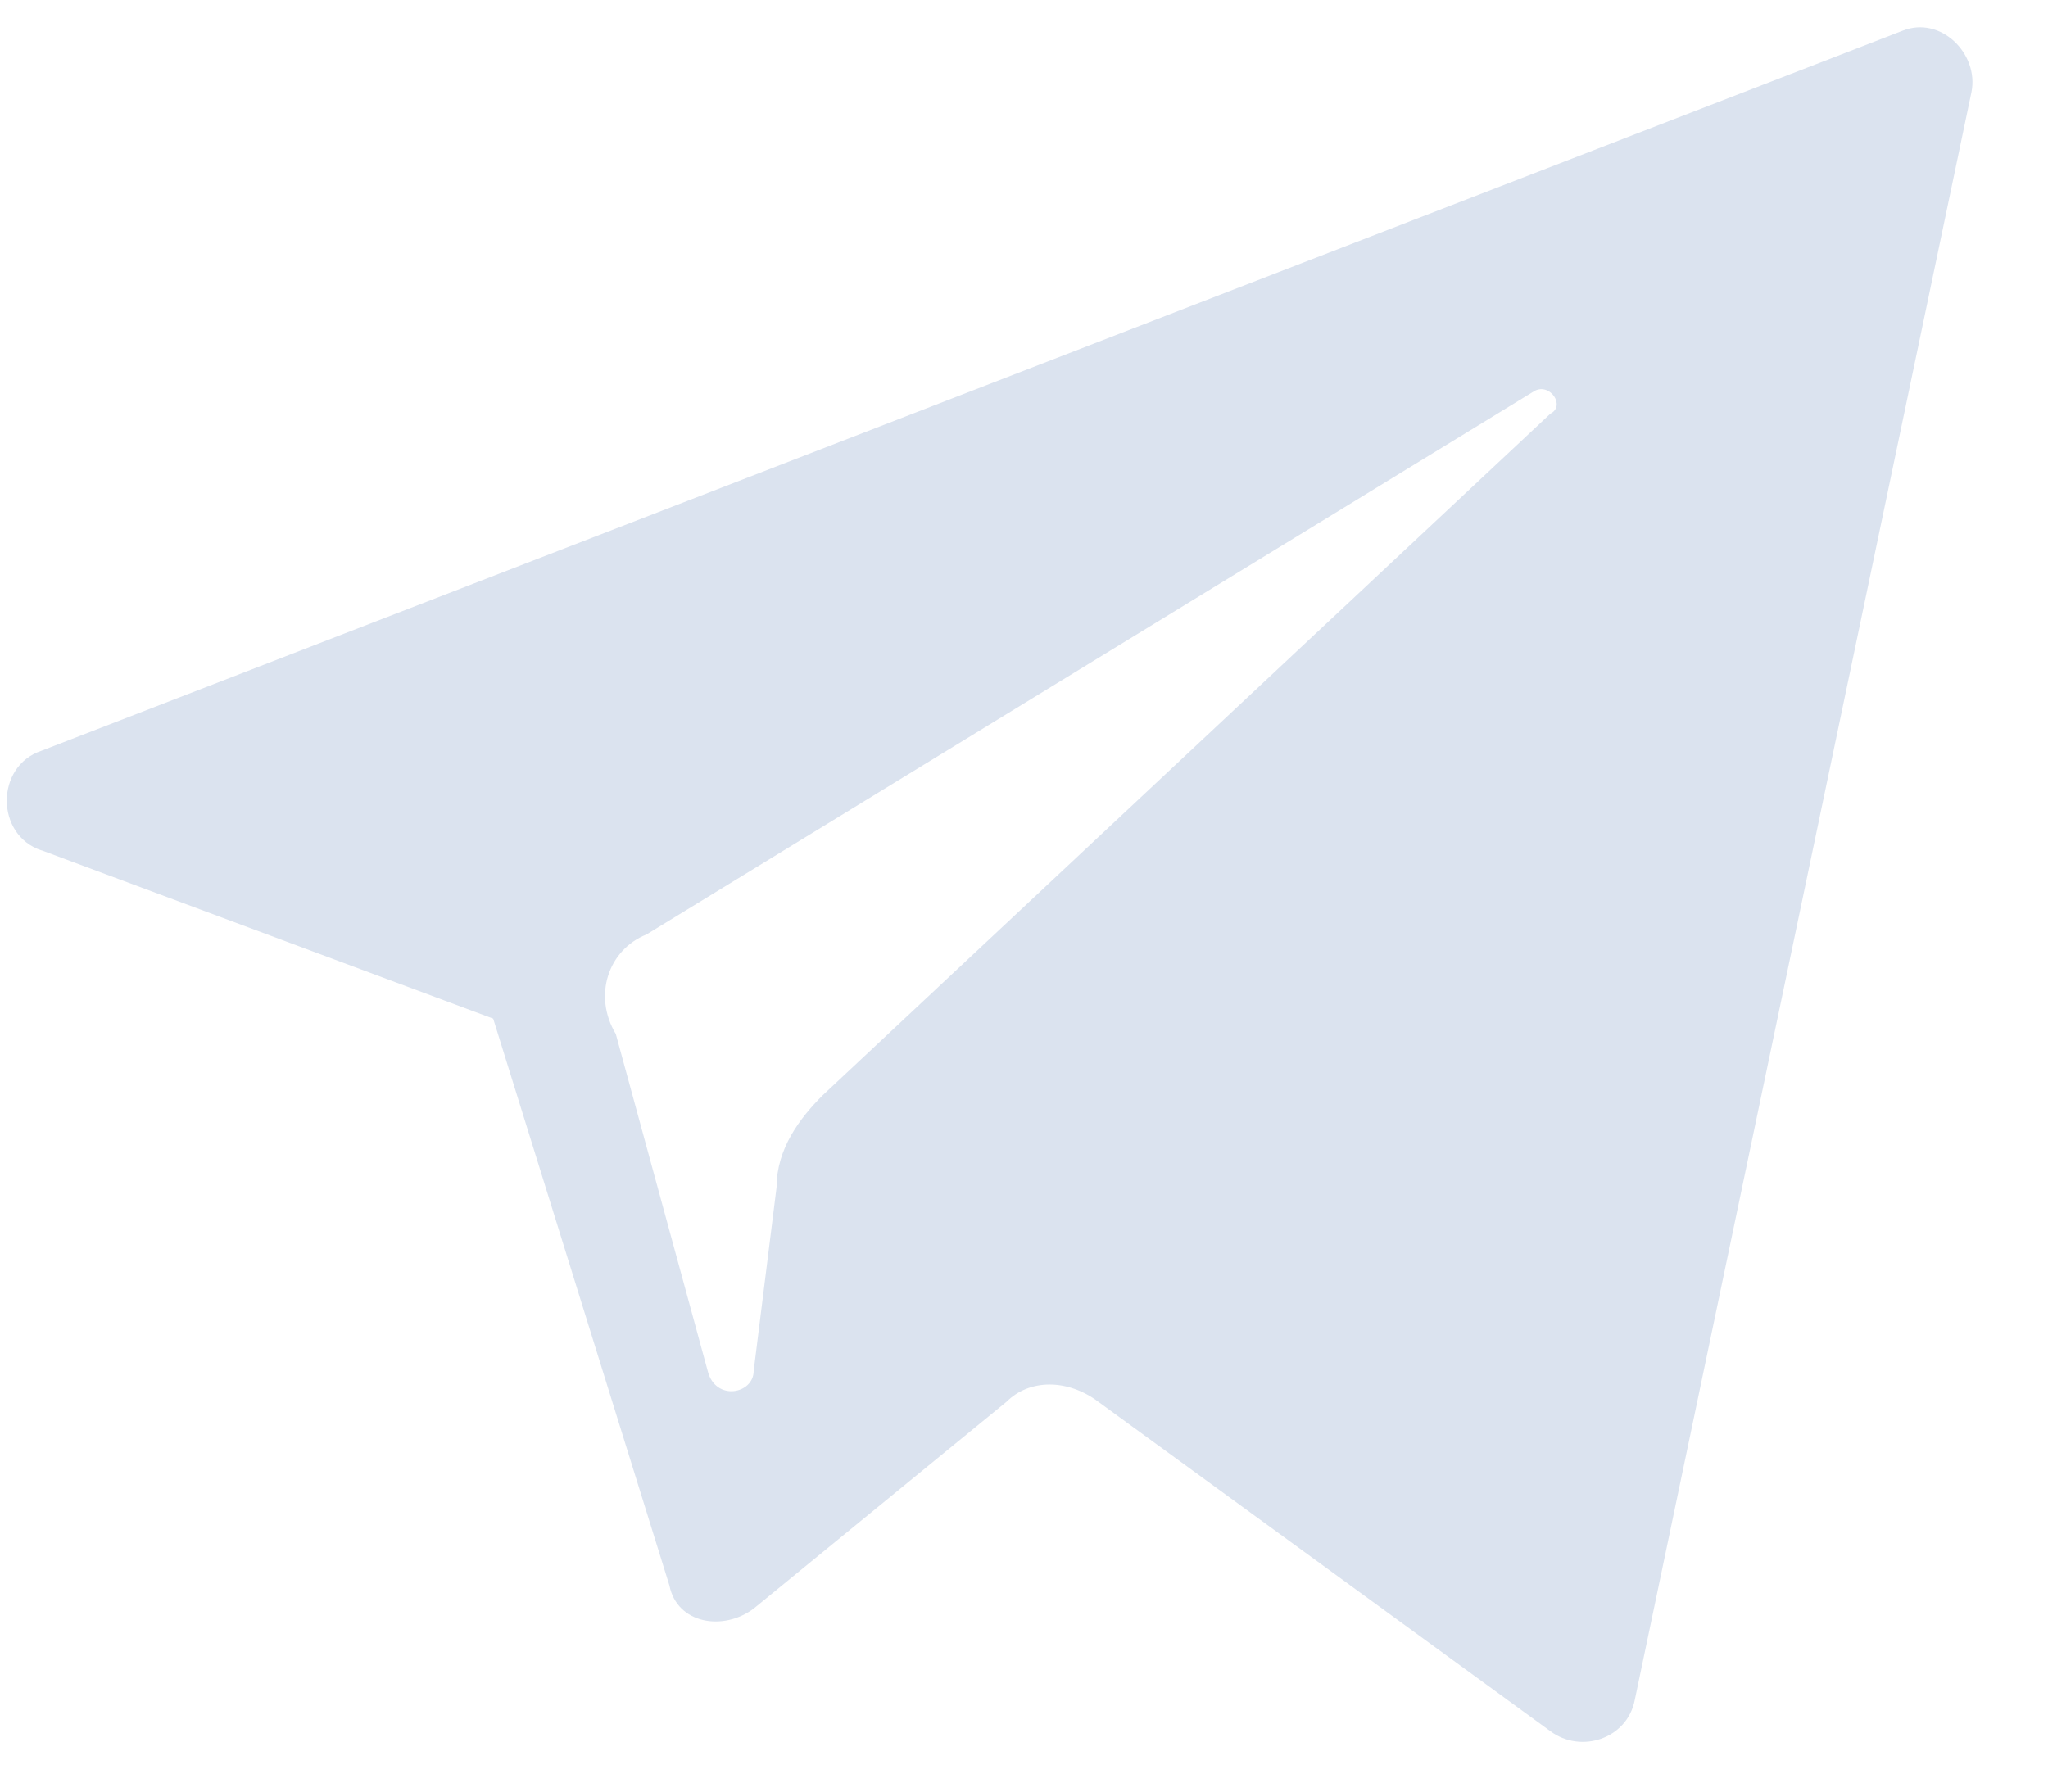 <svg width="16" height="14" viewBox="0 0 16 14" fill="none" xmlns="http://www.w3.org/2000/svg"><path d="M.323 6.644l3.53 1.316 1.377 4.43c.06.299.419.359.658.18l1.975-1.616c.18-.18.479-.18.718 0l3.53 2.573c.24.18.6.06.66-.24L15.402.72c.06-.3-.24-.599-.538-.48L.323 5.867c-.36.12-.36.658 0 .778zm4.728.658l6.941-4.249c.12-.06.24.12.12.18L6.427 8.559c-.18.18-.36.419-.36.718l-.179 1.436c0 .18-.299.24-.359 0L4.811 8.08c-.18-.299-.06-.658.24-.778z" fill="#DBE3EF"/></svg>